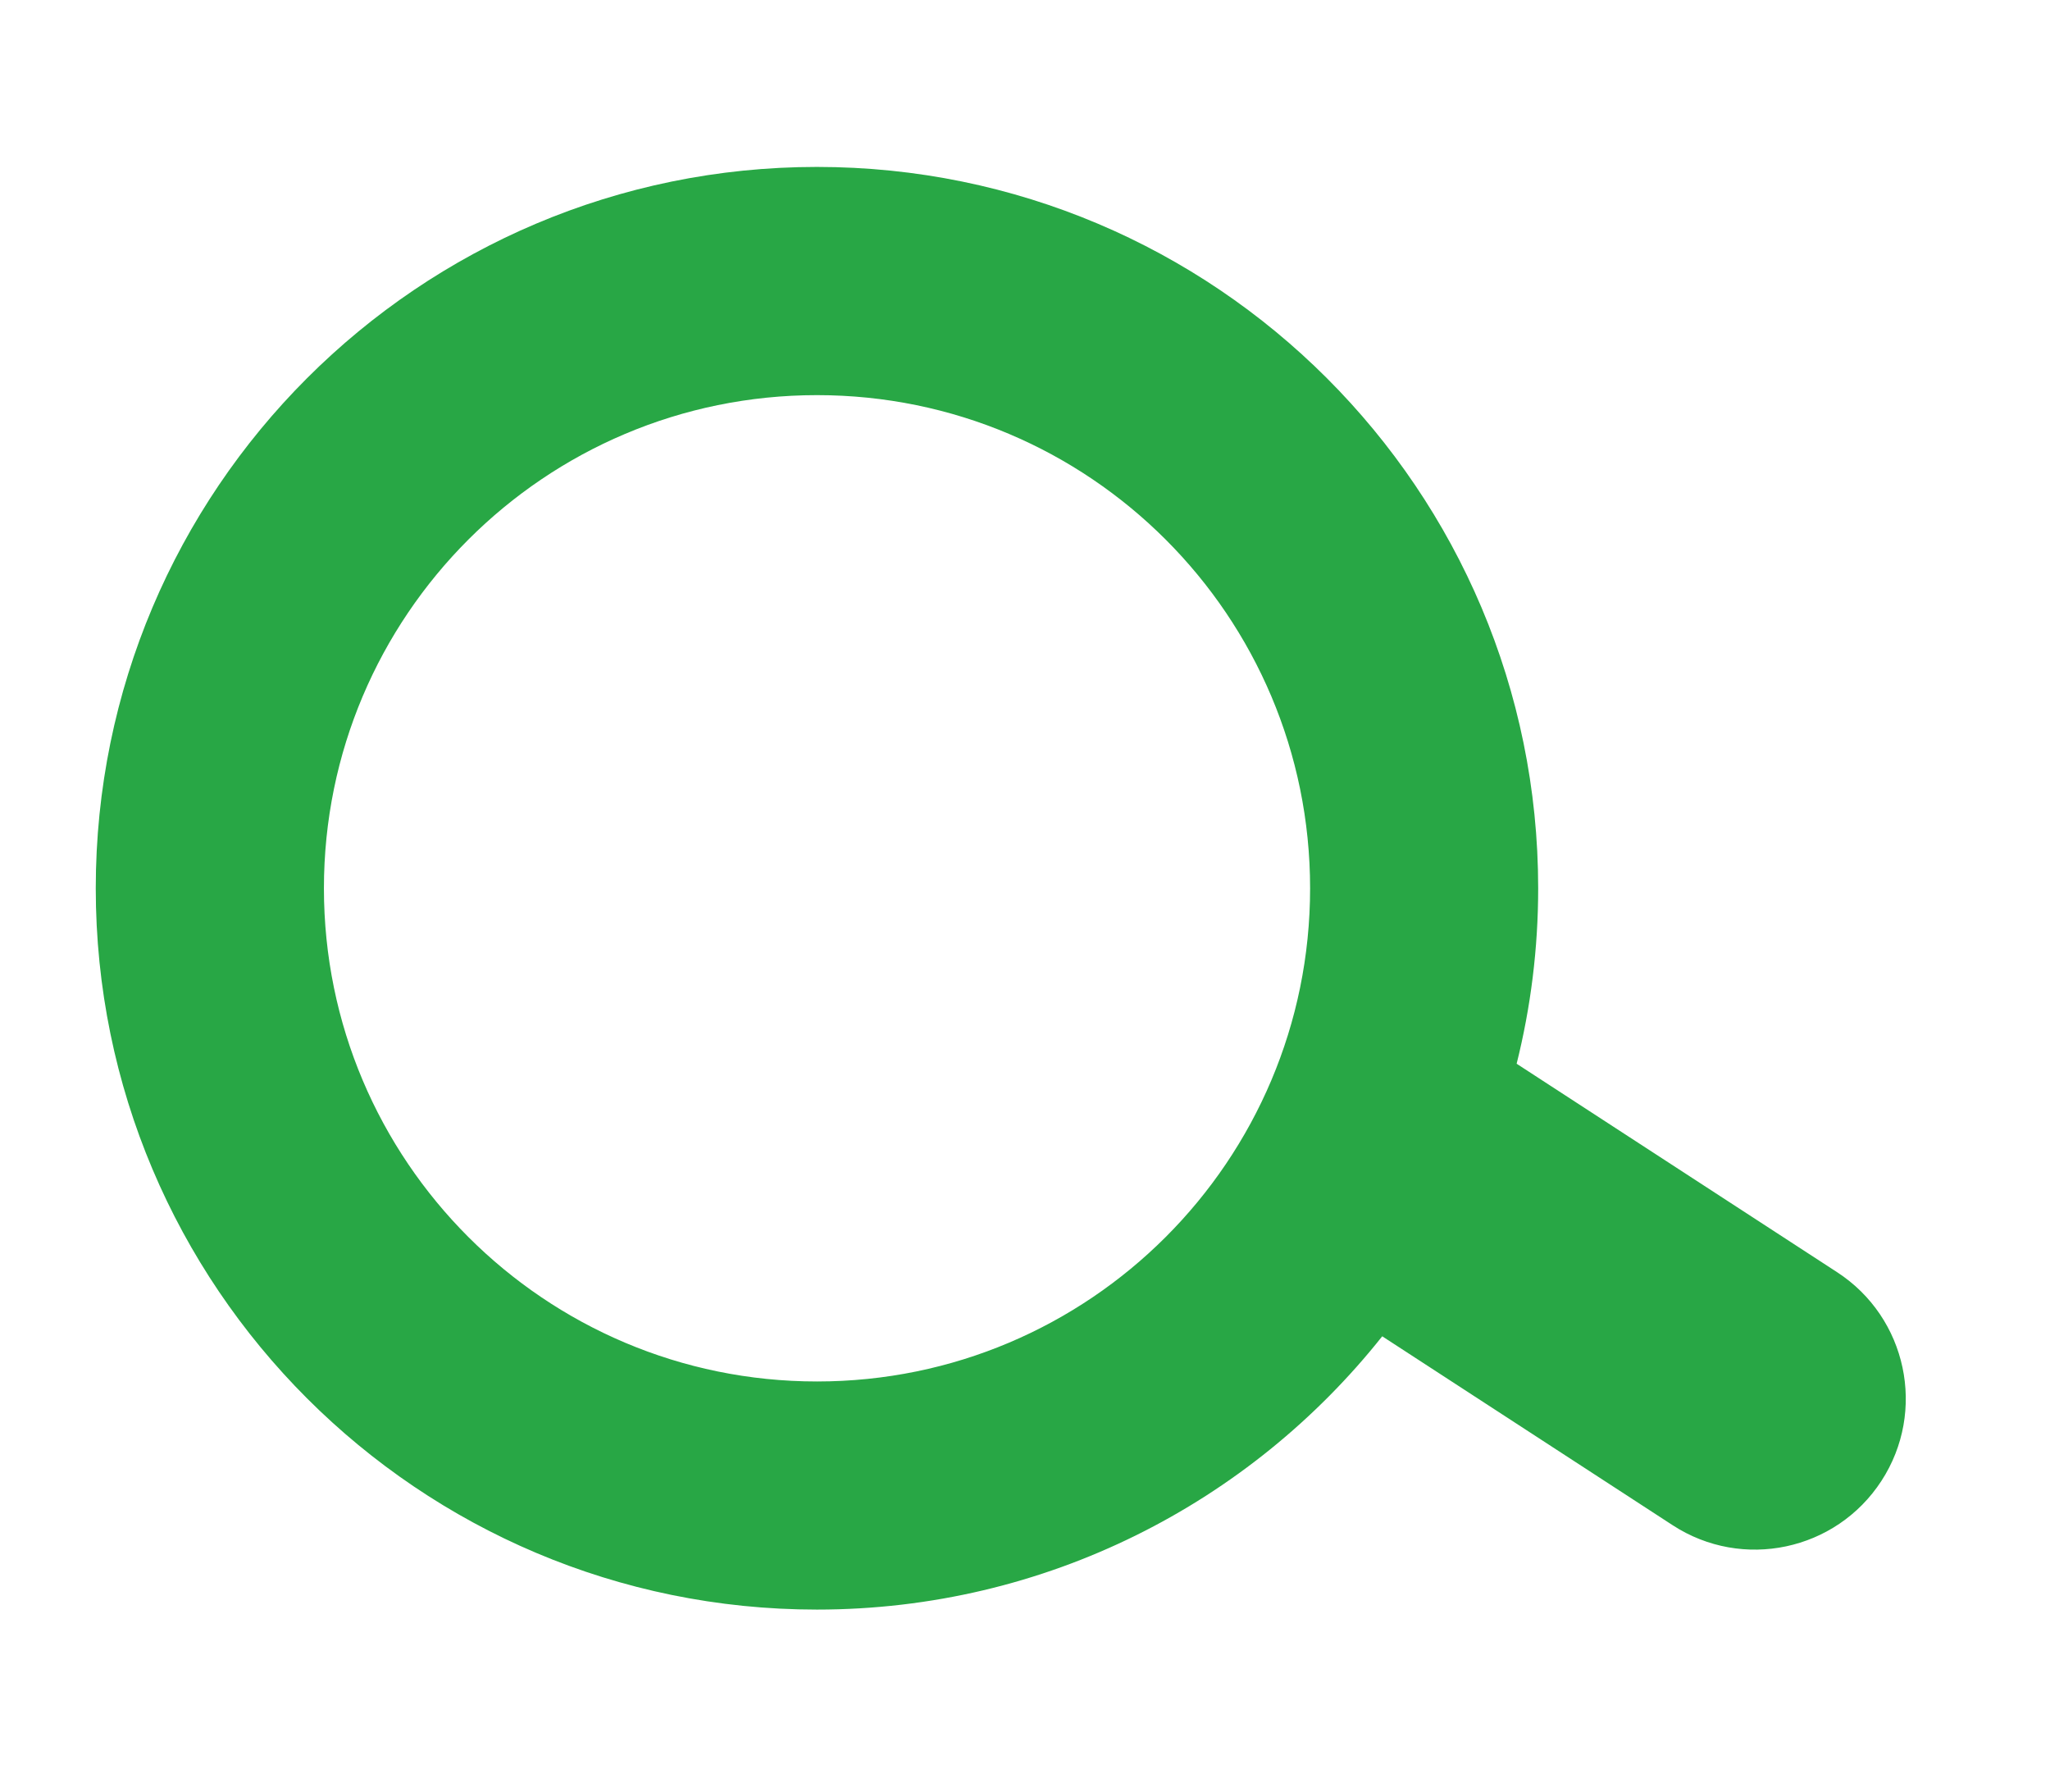 <svg fill="none" viewBox="549.942 12.6 22.65 19.8" xmlns="http://www.w3.org/2000/svg" style="max-height: 500px" width="22.65" height="19.8">
<g mask="url(#mask0_426_14542)">
<path fill="#28A745" d="M565.214 27.362C563.754 29.201 561.499 30.381 558.968 30.381C554.568 30.381 551 26.814 551 22.413C551 18.012 554.568 14.444 558.968 14.444C563.369 14.444 566.937 18.012 566.937 22.413C566.937 23.081 566.854 23.731 566.699 24.351L570.24 26.654C571.012 27.156 571.231 28.189 570.729 28.96C570.227 29.732 569.194 29.951 568.423 29.449L565.214 27.362ZM564.417 22.413C564.417 25.422 561.978 27.861 558.969 27.861C555.961 27.861 553.521 25.422 553.521 22.413C553.521 19.404 555.961 16.965 558.969 16.965C561.978 16.965 564.417 19.404 564.417 22.413Z" clip-rule="evenodd" fill-rule="evenodd"/>
</g>
</svg>